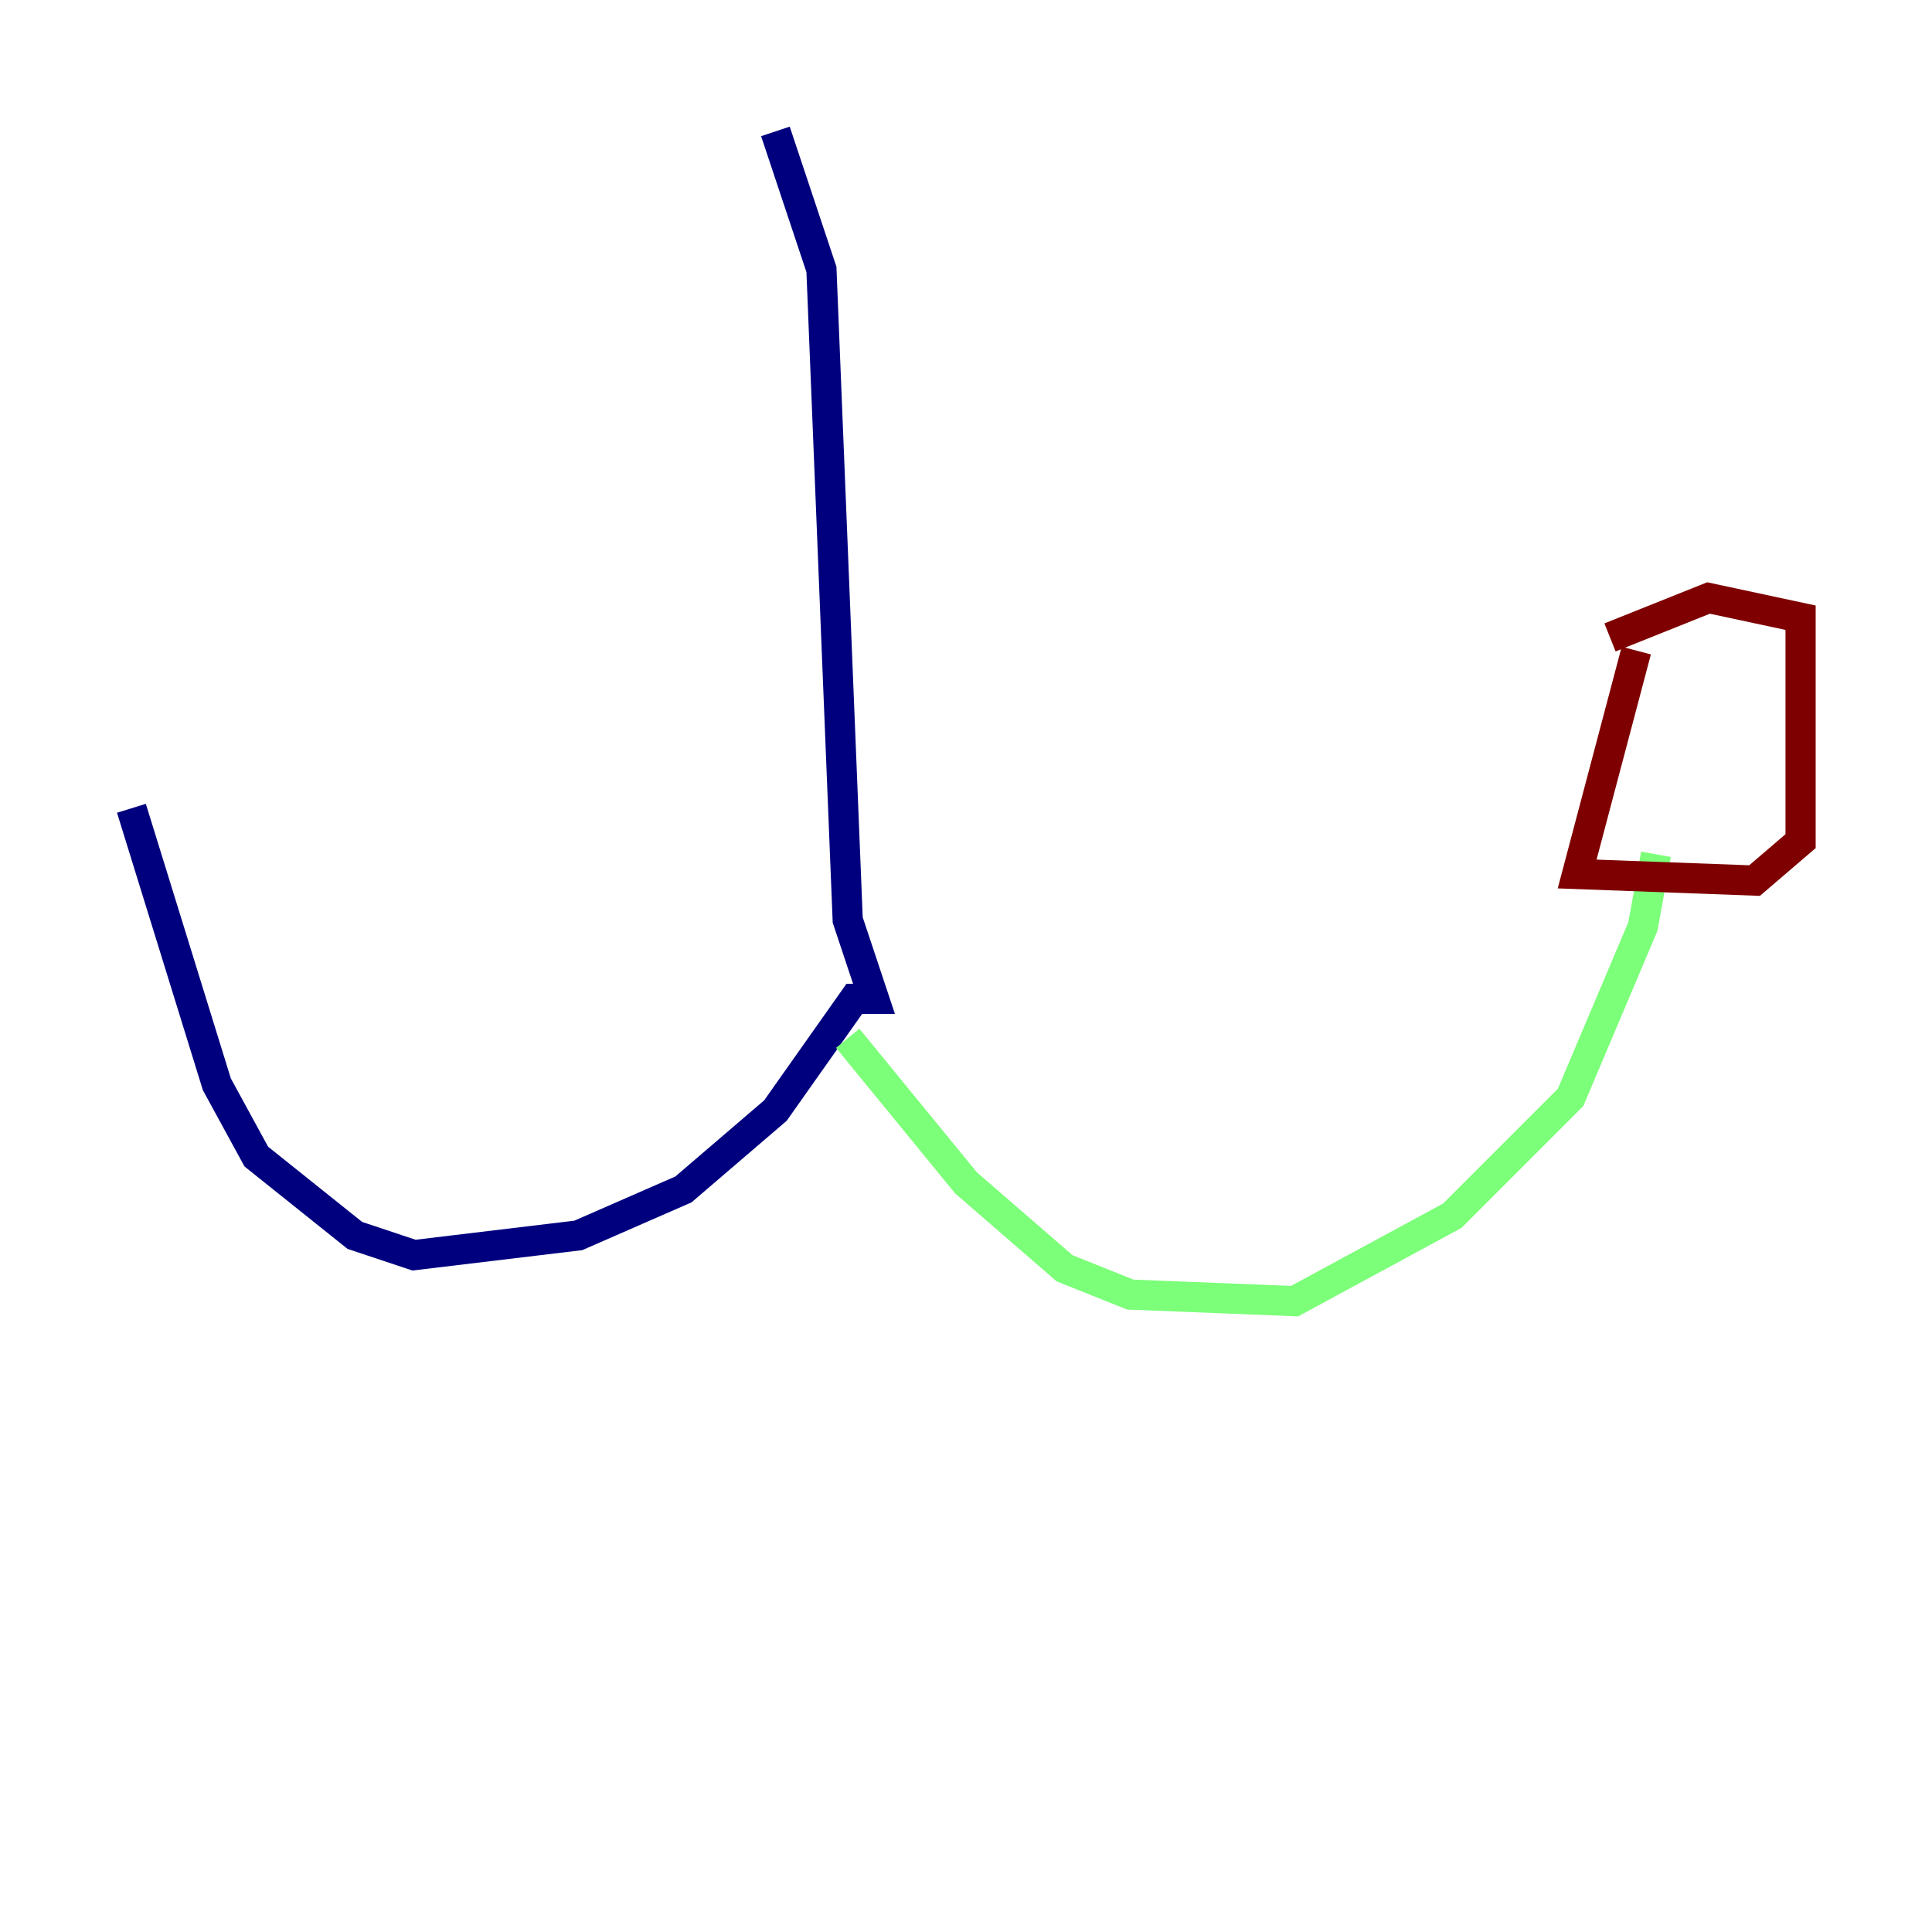 <?xml version="1.0" encoding="utf-8" ?>
<svg baseProfile="tiny" height="128" version="1.2" viewBox="0,0,128,128" width="128" xmlns="http://www.w3.org/2000/svg" xmlns:ev="http://www.w3.org/2001/xml-events" xmlns:xlink="http://www.w3.org/1999/xlink"><defs /><polyline fill="none" points="51.374,8.707 54.422,17.85 56.163,60.952 57.905,66.177 56.599,66.177 51.374,73.578 45.279,78.803 38.313,81.85 27.429,83.156 23.51,81.85 16.98,76.626 14.367,71.837 8.707,53.551" stroke="#00007f" stroke-width="2" /><polyline fill="none" points="56.163,68.789 64.0,78.367 70.531,84.027 74.884,85.769 85.769,86.204 96.218,80.544 104.054,72.707 108.844,61.388 109.714,56.599" stroke="#7cff79" stroke-width="2" /><polyline fill="none" points="108.408,43.102 104.49,57.905 116.245,58.34 119.293,55.728 119.293,40.925 113.197,39.619 106.667,42.231" stroke="#7f0000" stroke-width="2" /></svg>